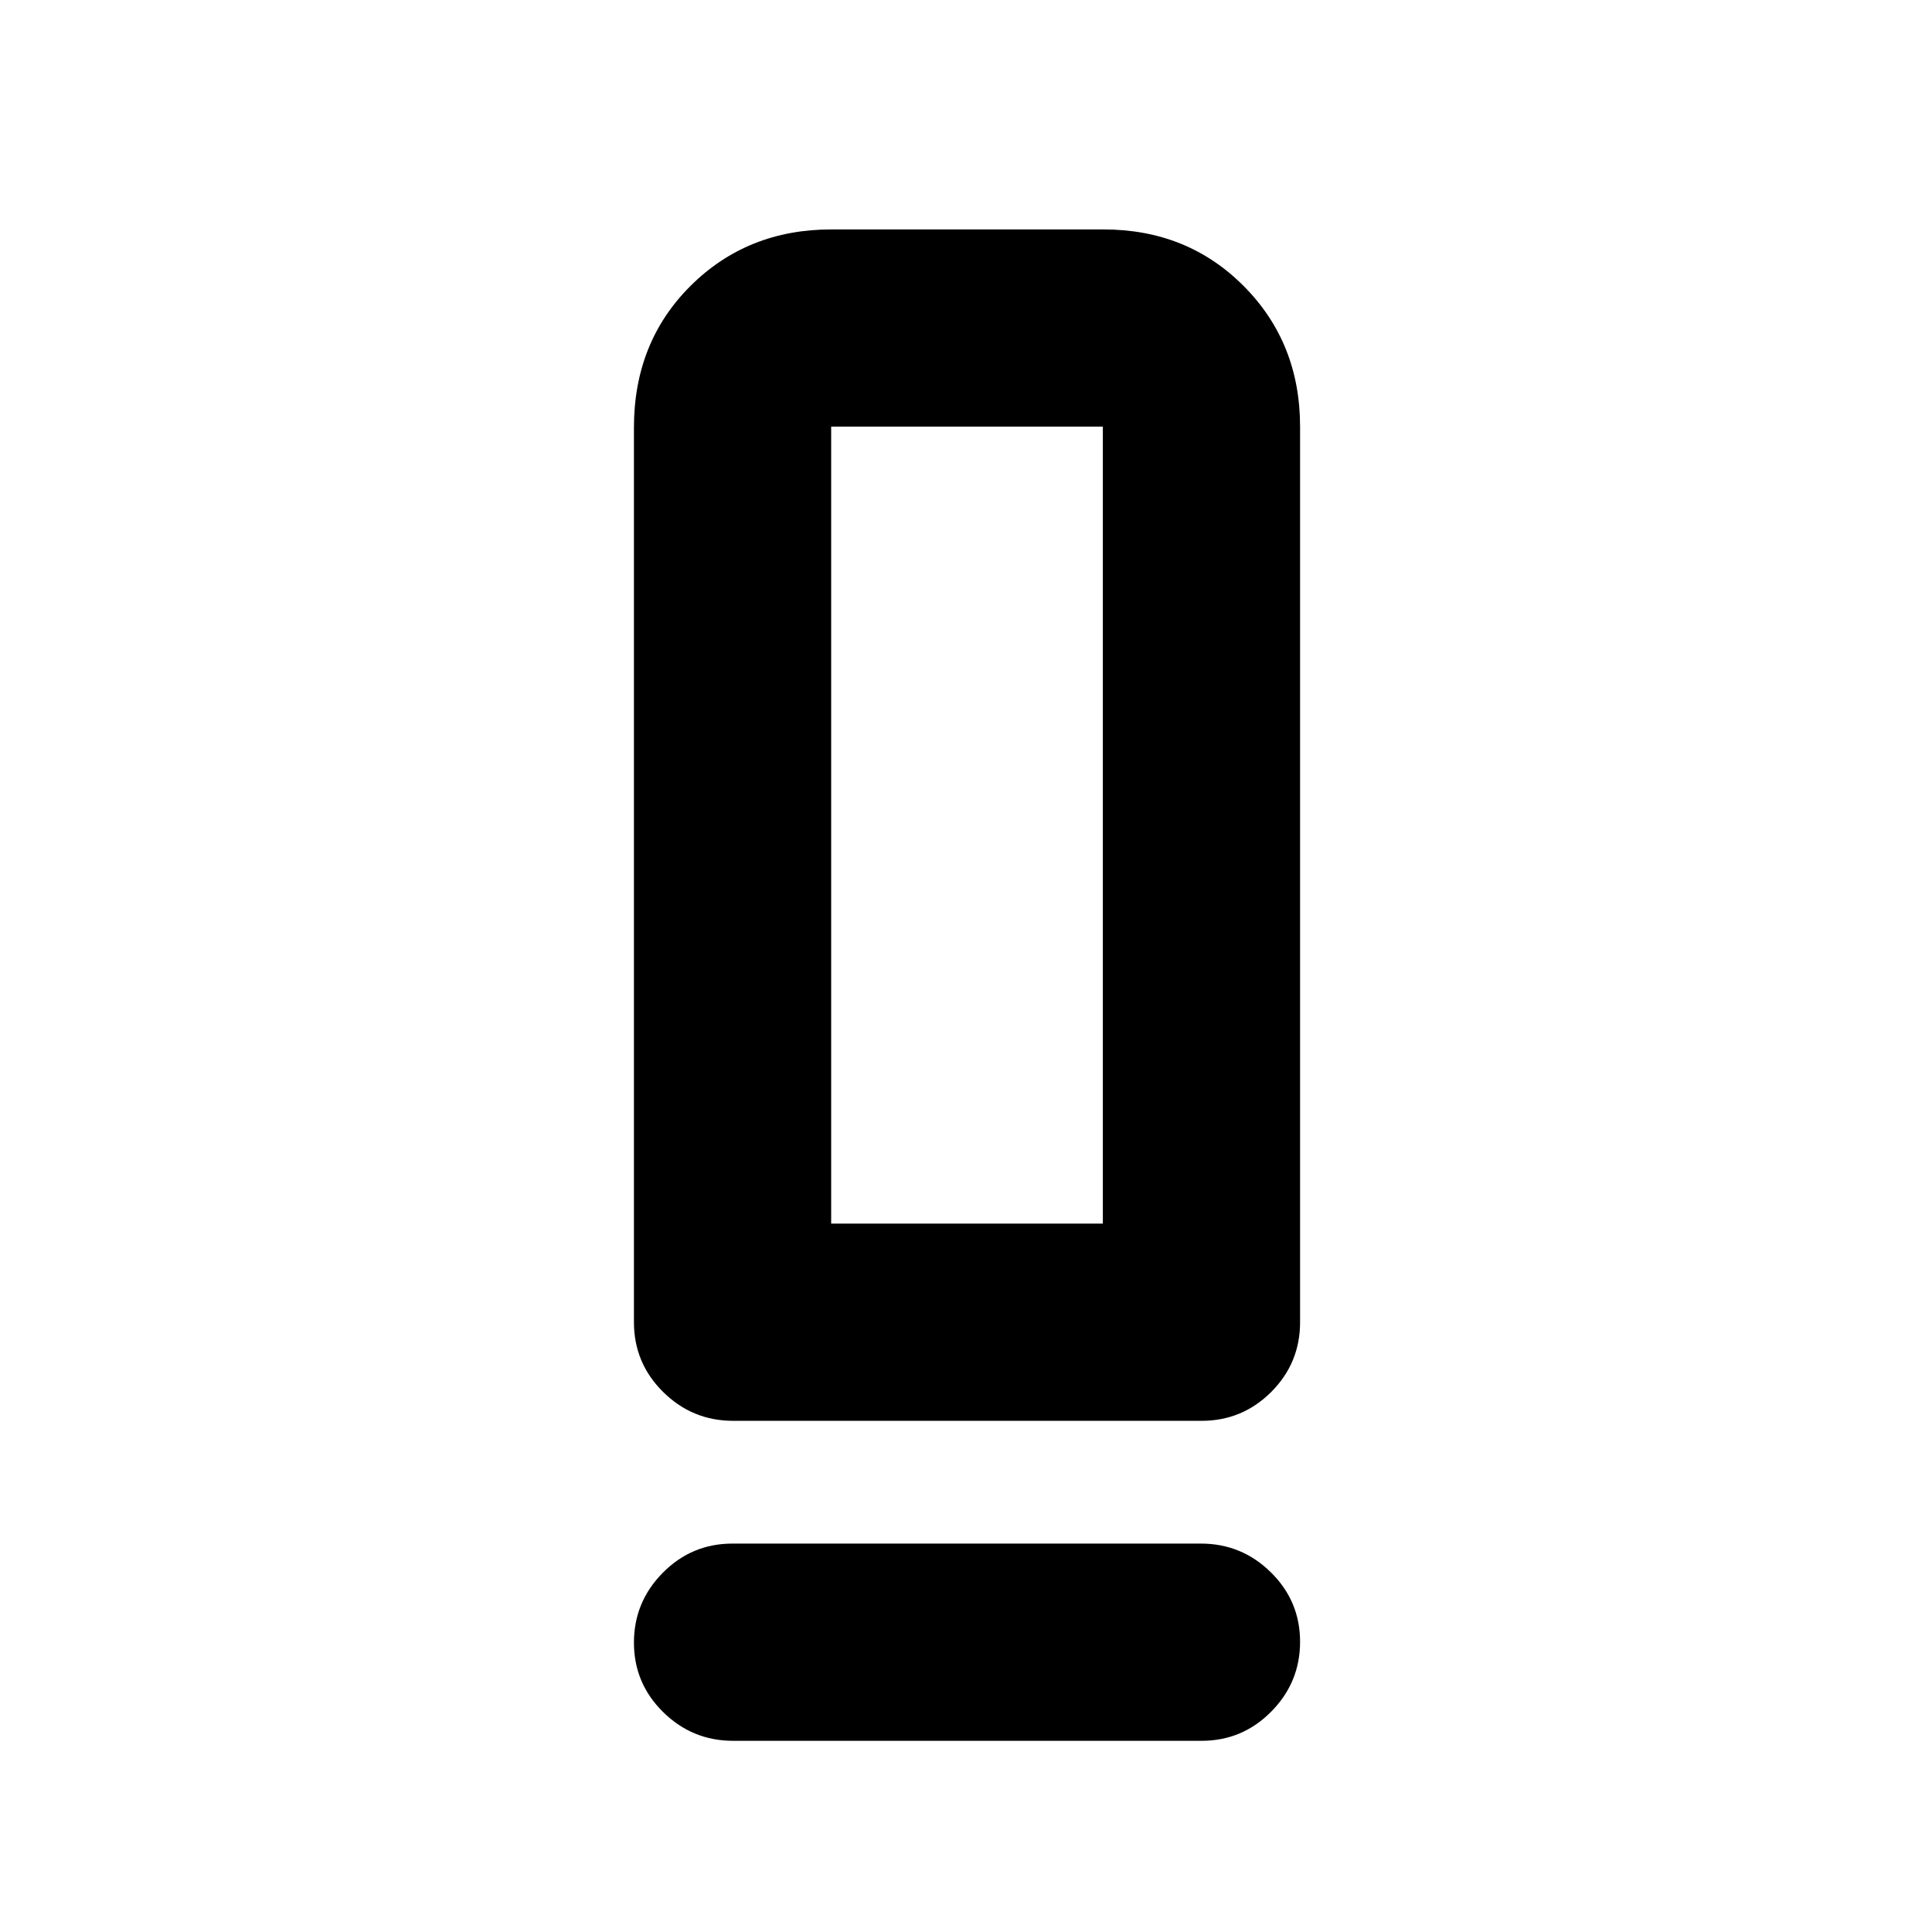 <svg xmlns="http://www.w3.org/2000/svg" height="20" viewBox="0 -960 960 960" width="20"><path d="M364.28-254q-20.28 0-34.78-14.35T315-303v-444.51Q315-790 343.18-818q28.17-28 69.91-28h135.17Q590-846 618-817.85q28 28.15 28 69.85v445q0 20.3-14.34 34.65Q617.32-254 597.04-254H364.28ZM413-352h135v-396H413v396Zm-49.04 159h232.76q20.28 0 34.78 14.29t14.5 34.5q0 20.21-14.34 34.71T597.04-95H364.28Q344-95 329.5-109.29t-14.5-34.5q0-20.21 14.34-34.71t34.62-14.5ZM413-352h135-135Z"/></svg>